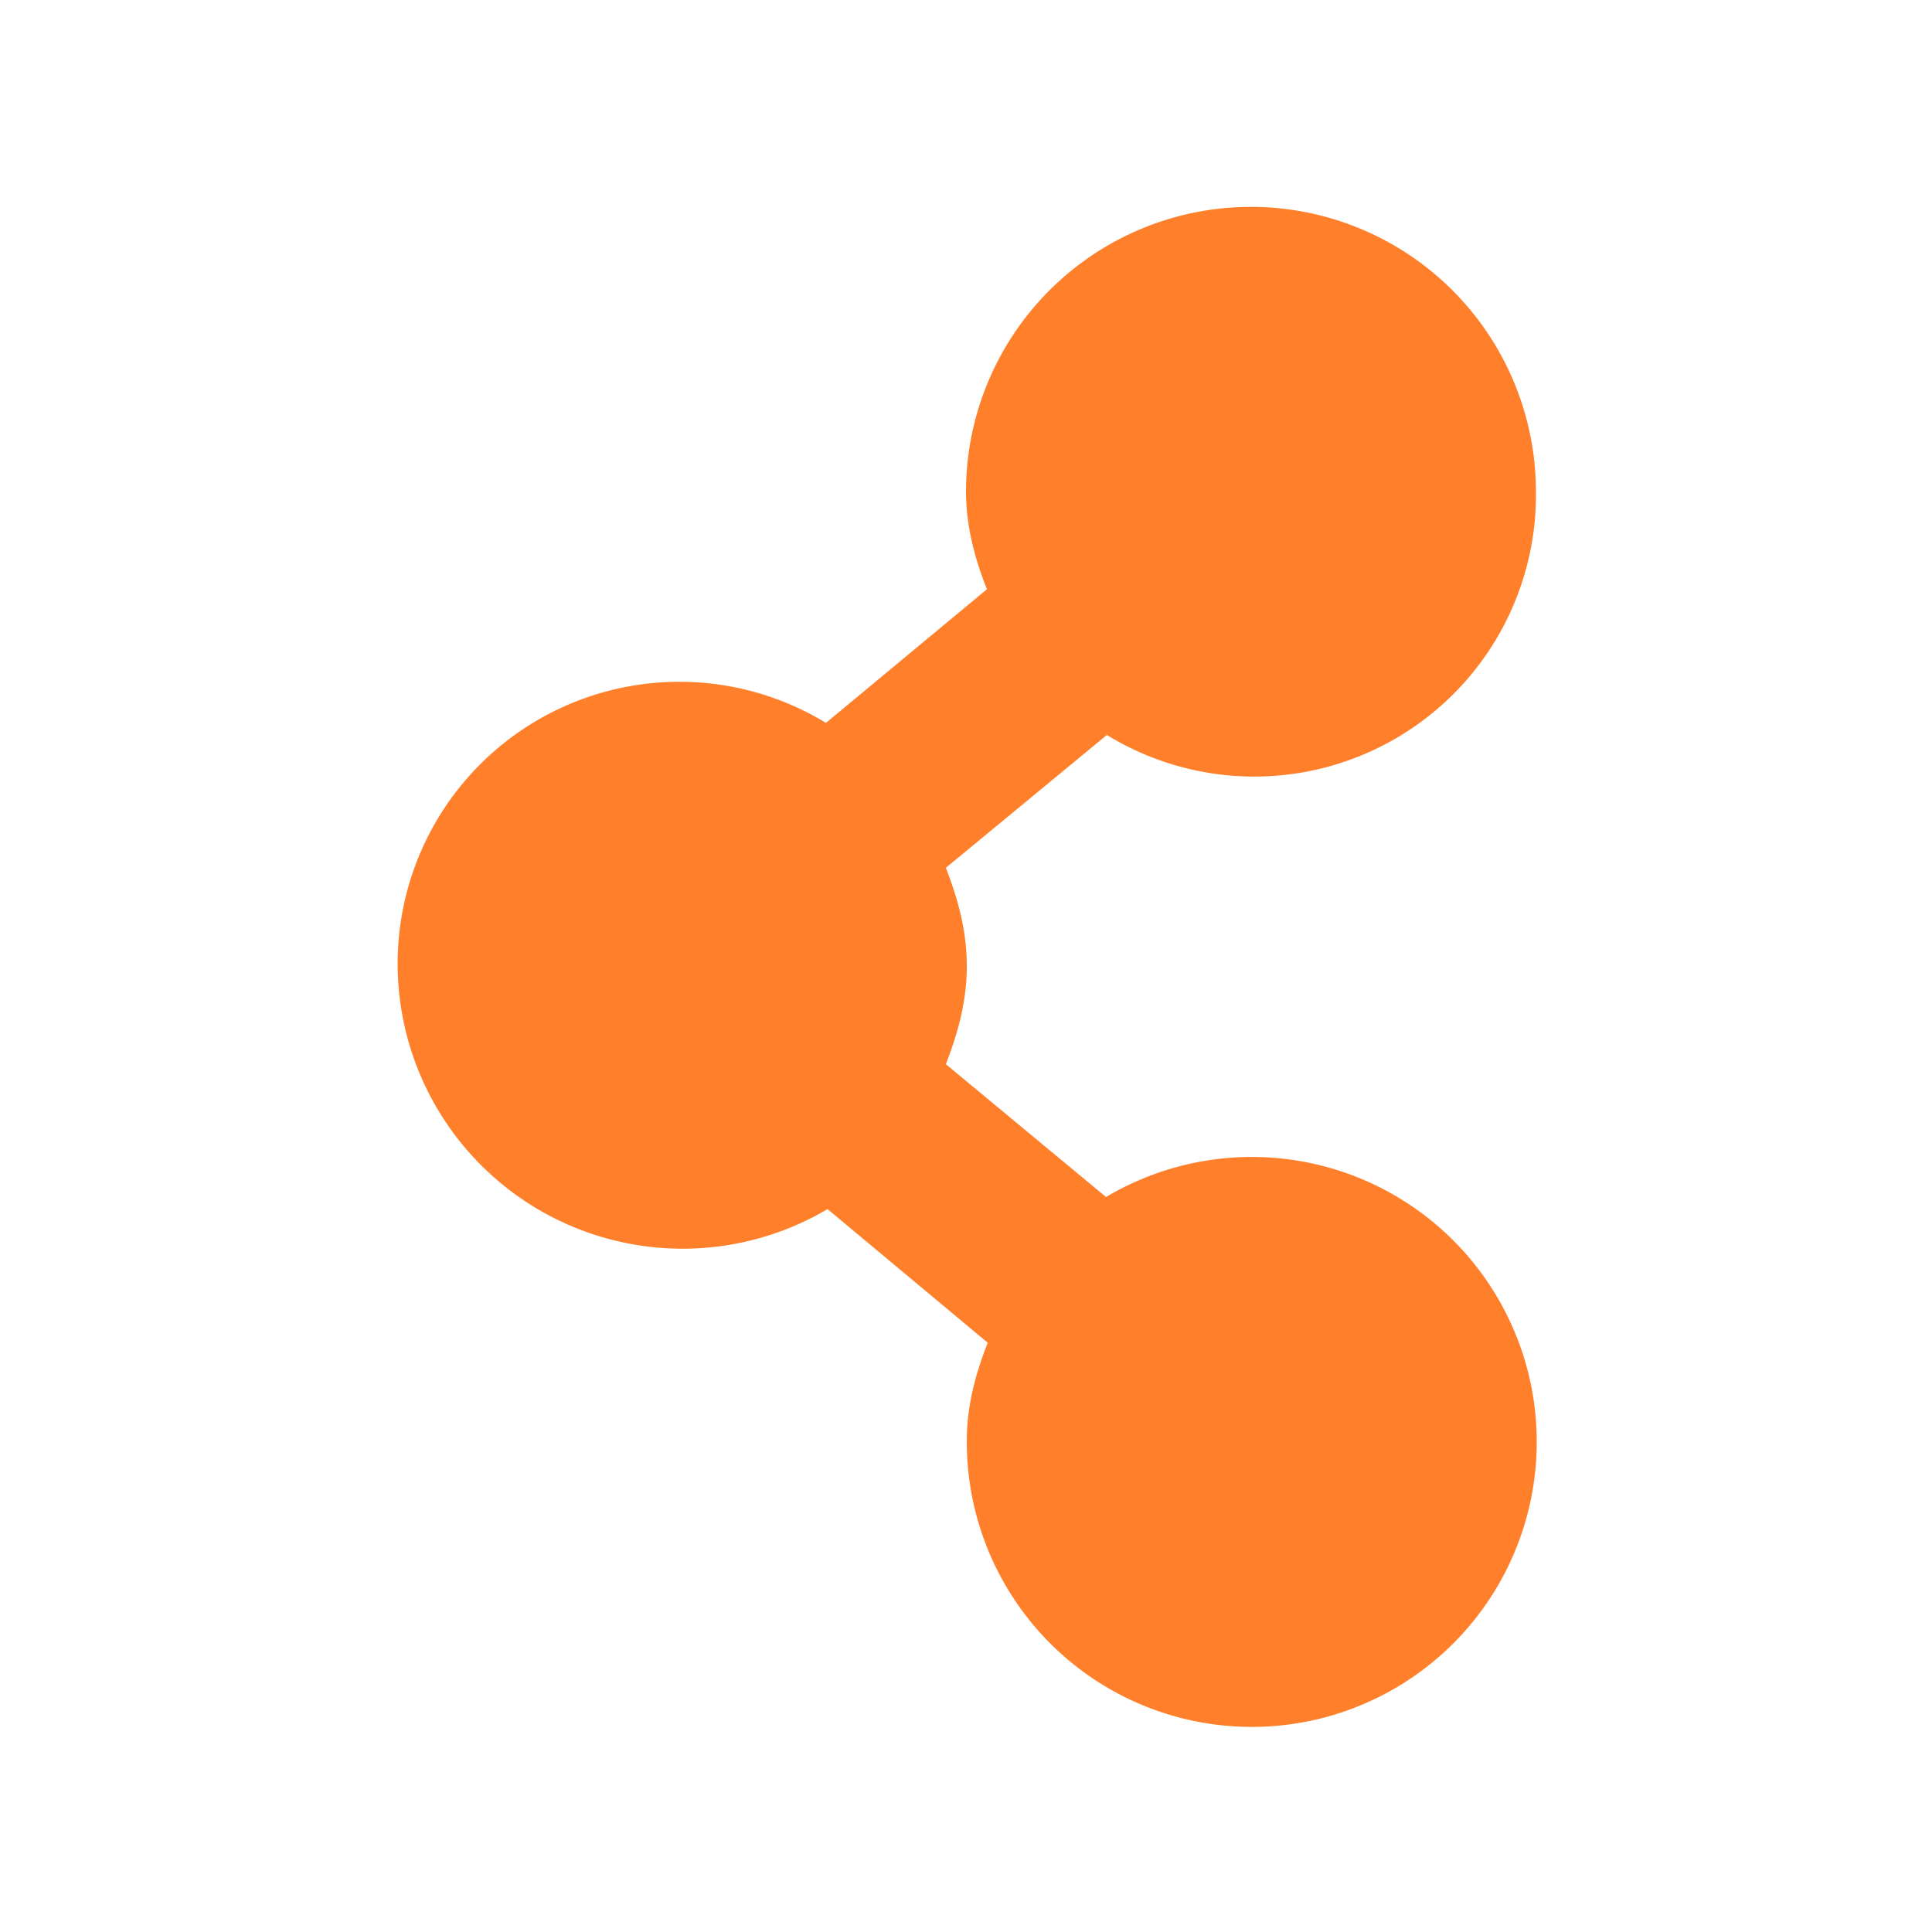 <?xml version="1.0" encoding="UTF-8" standalone="no"?>
<svg
   xmlns:dc="http://purl.org/dc/elements/1.1/"
   xmlns:cc="http://creativecommons.org/ns#"
   xmlns:rdf="http://www.w3.org/1999/02/22-rdf-syntax-ns#"
   xmlns:svg="http://www.w3.org/2000/svg"
   xmlns="http://www.w3.org/2000/svg"
   xmlns:sodipodi="http://sodipodi.sourceforge.net/DTD/sodipodi-0.dtd"
   xmlns:inkscape="http://www.inkscape.org/namespaces/inkscape"
   height="24"
   width="24"
   version="1.1"
   id="svg4"
   sodipodi:docname="haguichi-connected.svg"
   inkscape:version="0.92.4 (5da689c313, 2019-01-14)">
  <defs
     id="defs8" />
  <sodipodi:namedview
     pagecolor="#ffffff"
     bordercolor="#666666"
     borderopacity="1"
     objecttolerance="10"
     gridtolerance="10"
     guidetolerance="10"
     inkscape:pageopacity="0"
     inkscape:pageshadow="2"
     inkscape:window-width="1087"
     inkscape:window-height="480"
     id="namedview6"
     showgrid="false"
     inkscape:zoom="9.8333333"
     inkscape:cx="1.0677966"
     inkscape:cy="12"
     inkscape:window-x="0"
     inkscape:window-y="25"
     inkscape:window-maximized="0"
     inkscape:current-layer="svg4" />
  <path
     d="M 15.54,2.57 A 3.54,3.54 0 0 0 12,6.1 c 0,0.44 0.11,0.84 0.26,1.22 l -2,1.66 A 3.5,3.5 0 0 0 4.94,12 a 3.54,3.54 0 0 0 5.34,3.02 l 1.99,1.66 c -0.15,0.38 -0.26,0.78 -0.26,1.22 a 3.54,3.54 0 1 0 1.73,-3.03 l -1.99,-1.65 c 0.15,-0.39 0.26,-0.78 0.26,-1.22 0,-0.44 -0.11,-0.83 -0.26,-1.22 l 2,-1.65 A 3.5,3.5 0 0 0 19.08,6.1 3.54,3.54 0 0 0 15.55,2.57 Z"
     style="color:#000000;overflow:visible;fill:#ff7f2a;marker:none"
     overflow="visible"
     id="path2"
     inkscape:connector-curvature="0" />
</svg>
